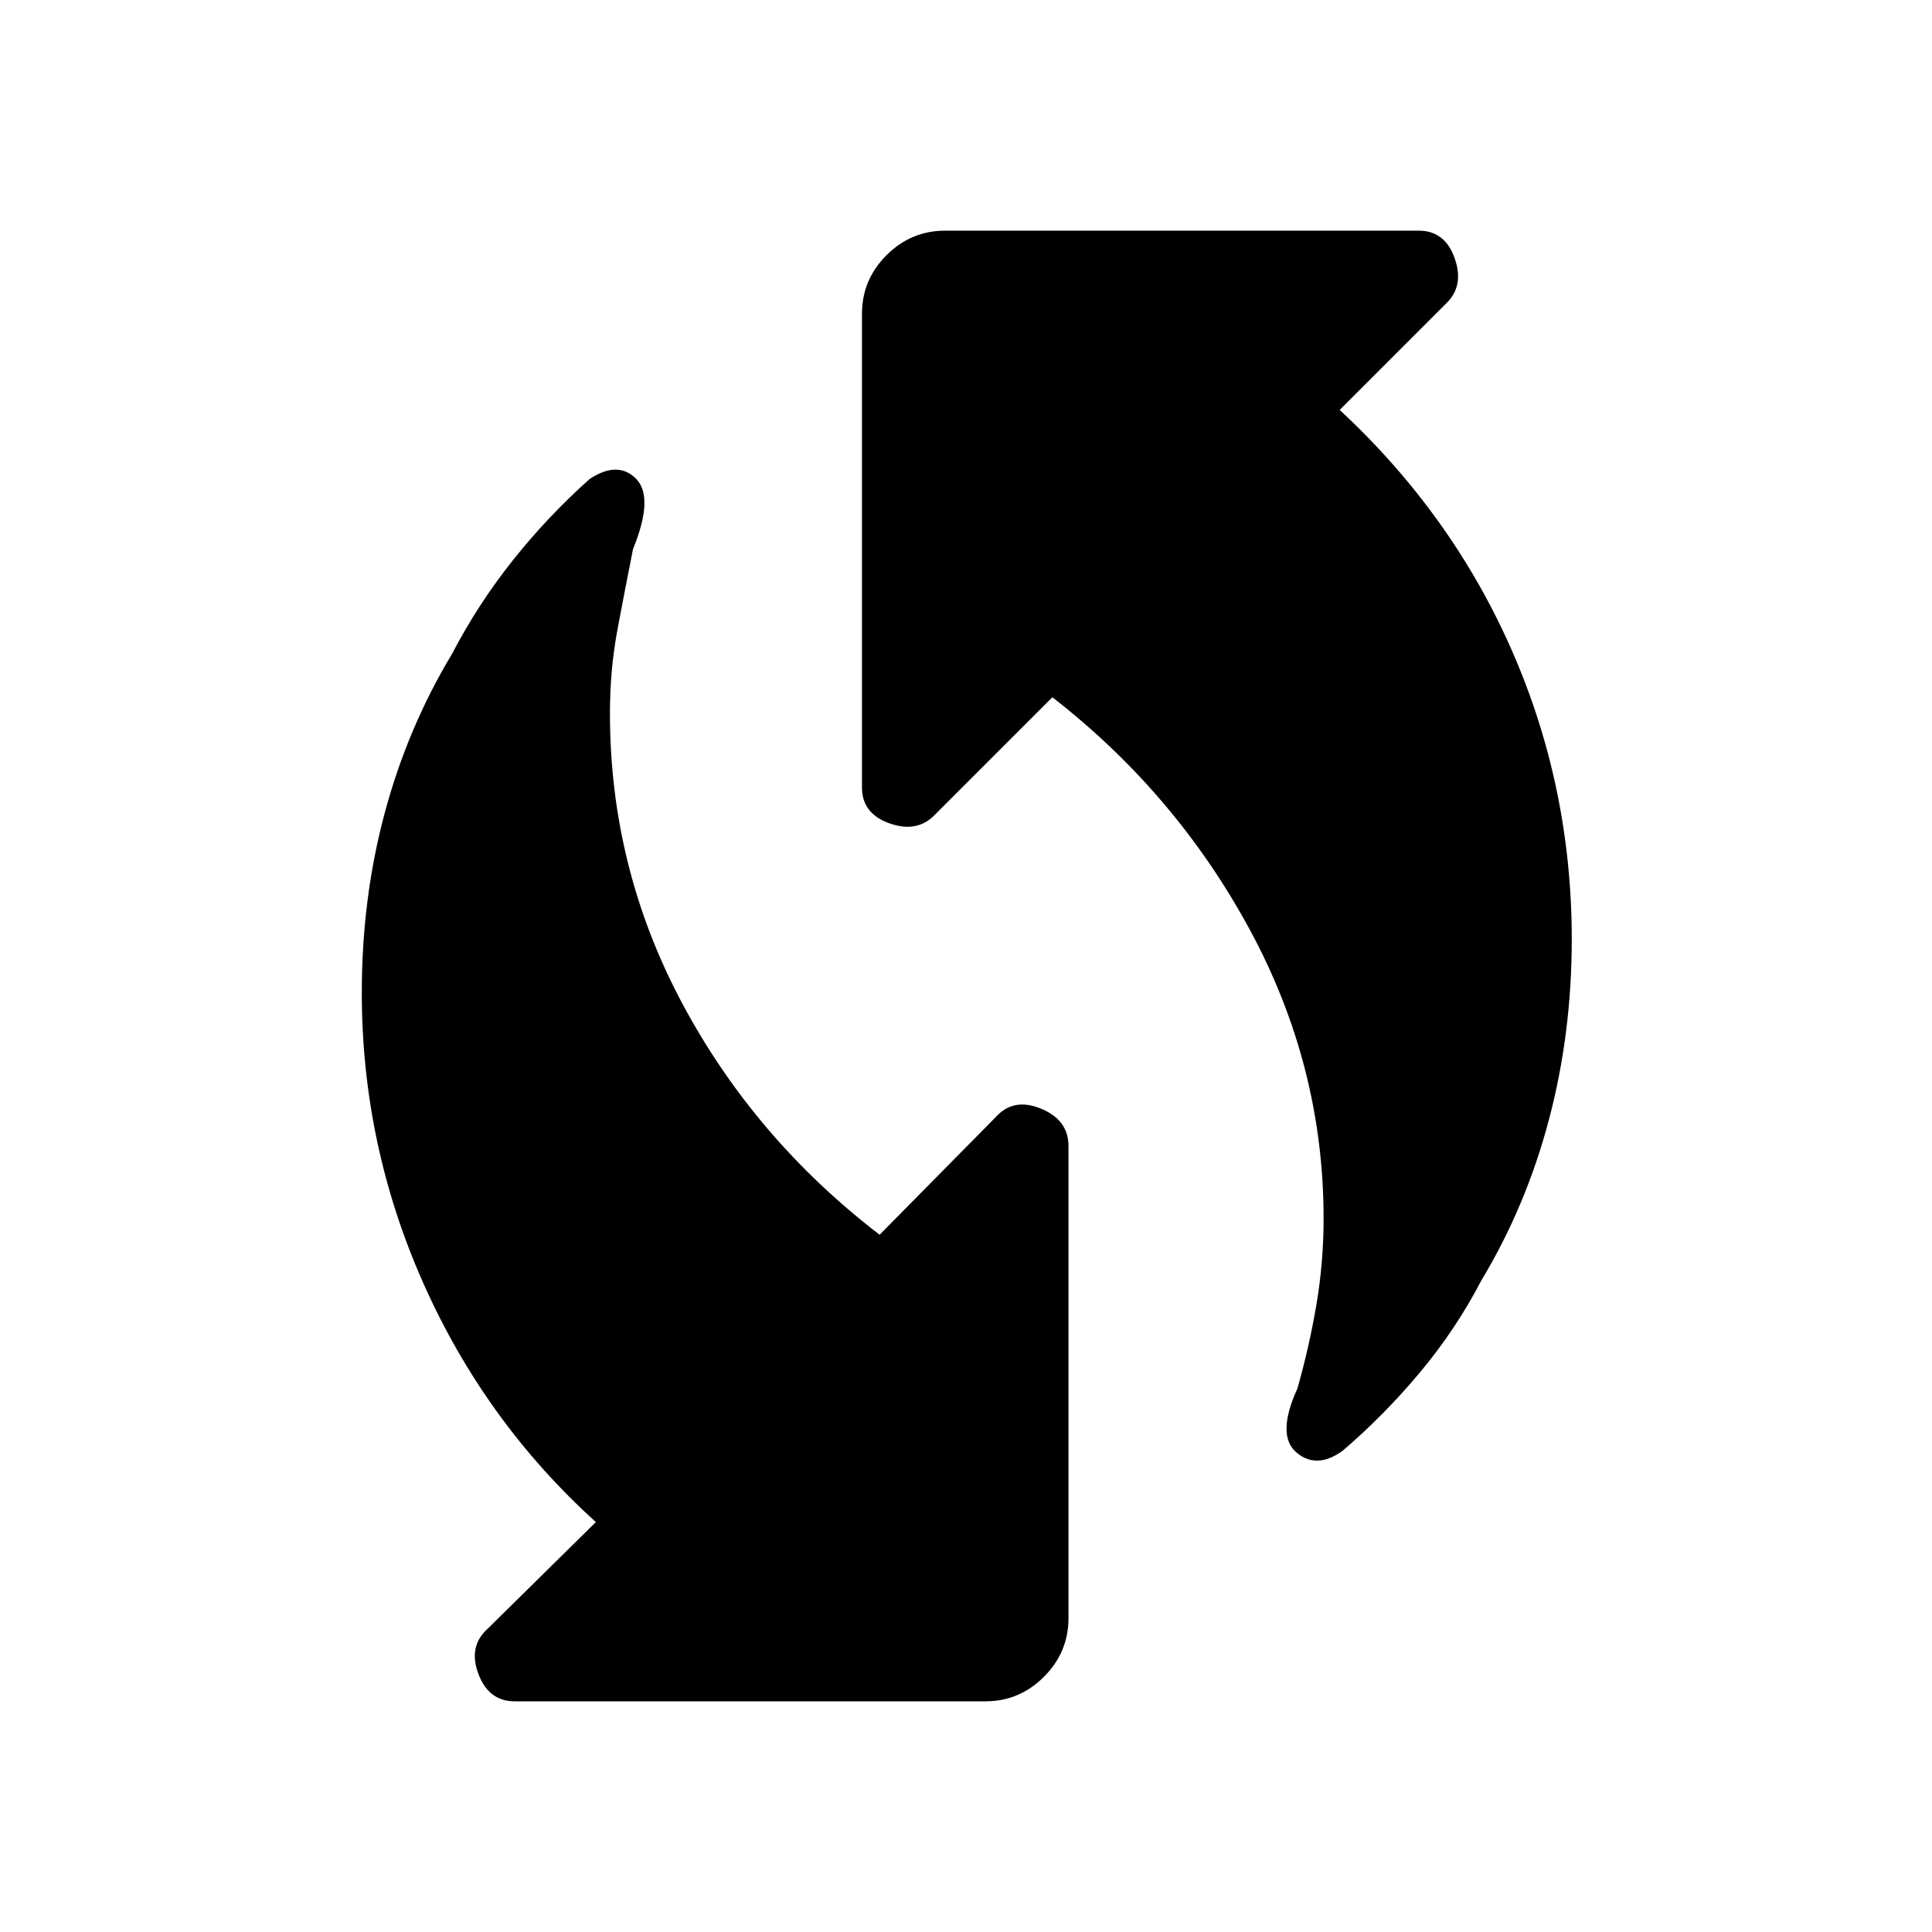 <svg xmlns="http://www.w3.org/2000/svg" height="20" viewBox="0 -960 960 960" width="20"><path d="M667-239q-13 9.23-22.92.62-9.93-8.62.61-31.7 6-21.23 9.5-42.07 3.5-20.85 3.5-42.31 0-75.85-36.69-143.62-36.69-67.77-98.08-115.46l-58.77 58.77q-8.69 8.69-22.27 3.85-13.57-4.85-13.57-17.77v-235.39q0-16.92 12.19-29.11 12.19-12.19 29.12-12.19H705q12.92 0 17.77 13.57 4.85 13.58-3.85 22.27l-53.23 53.23q55.93 51.93 85.62 119.69Q781-568.85 781-493.23q0 46.69-11.35 89.61-11.34 42.93-33.57 79.85-12.77 24.54-30.66 45.89Q687.54-256.54 667-239Zm-424.92 88.54 54-53.23q-55.16-49.93-85.73-118.69-30.58-68.77-30.58-144.39 0-46.69 11.35-89.11 11.34-42.43 33.57-79.35 12.77-24.54 30.16-46.39Q272.23-703.46 293-722q14-9.23 23.04-.12 9.04 9.12-1.5 34.97-4.23 21.23-7.85 40.69-3.61 19.46-3.61 40.92 0 76.85 35.92 144.12 35.92 67.27 98.08 114.96l58-58.77q8.69-9.46 22.27-3.85 13.57 5.62 13.57 18.54v234.62q0 16.92-12.19 29.11-12.19 12.19-29.11 12.19H255.77q-12.92 0-18.04-13.57-5.11-13.58 4.35-22.27Z"/></svg>